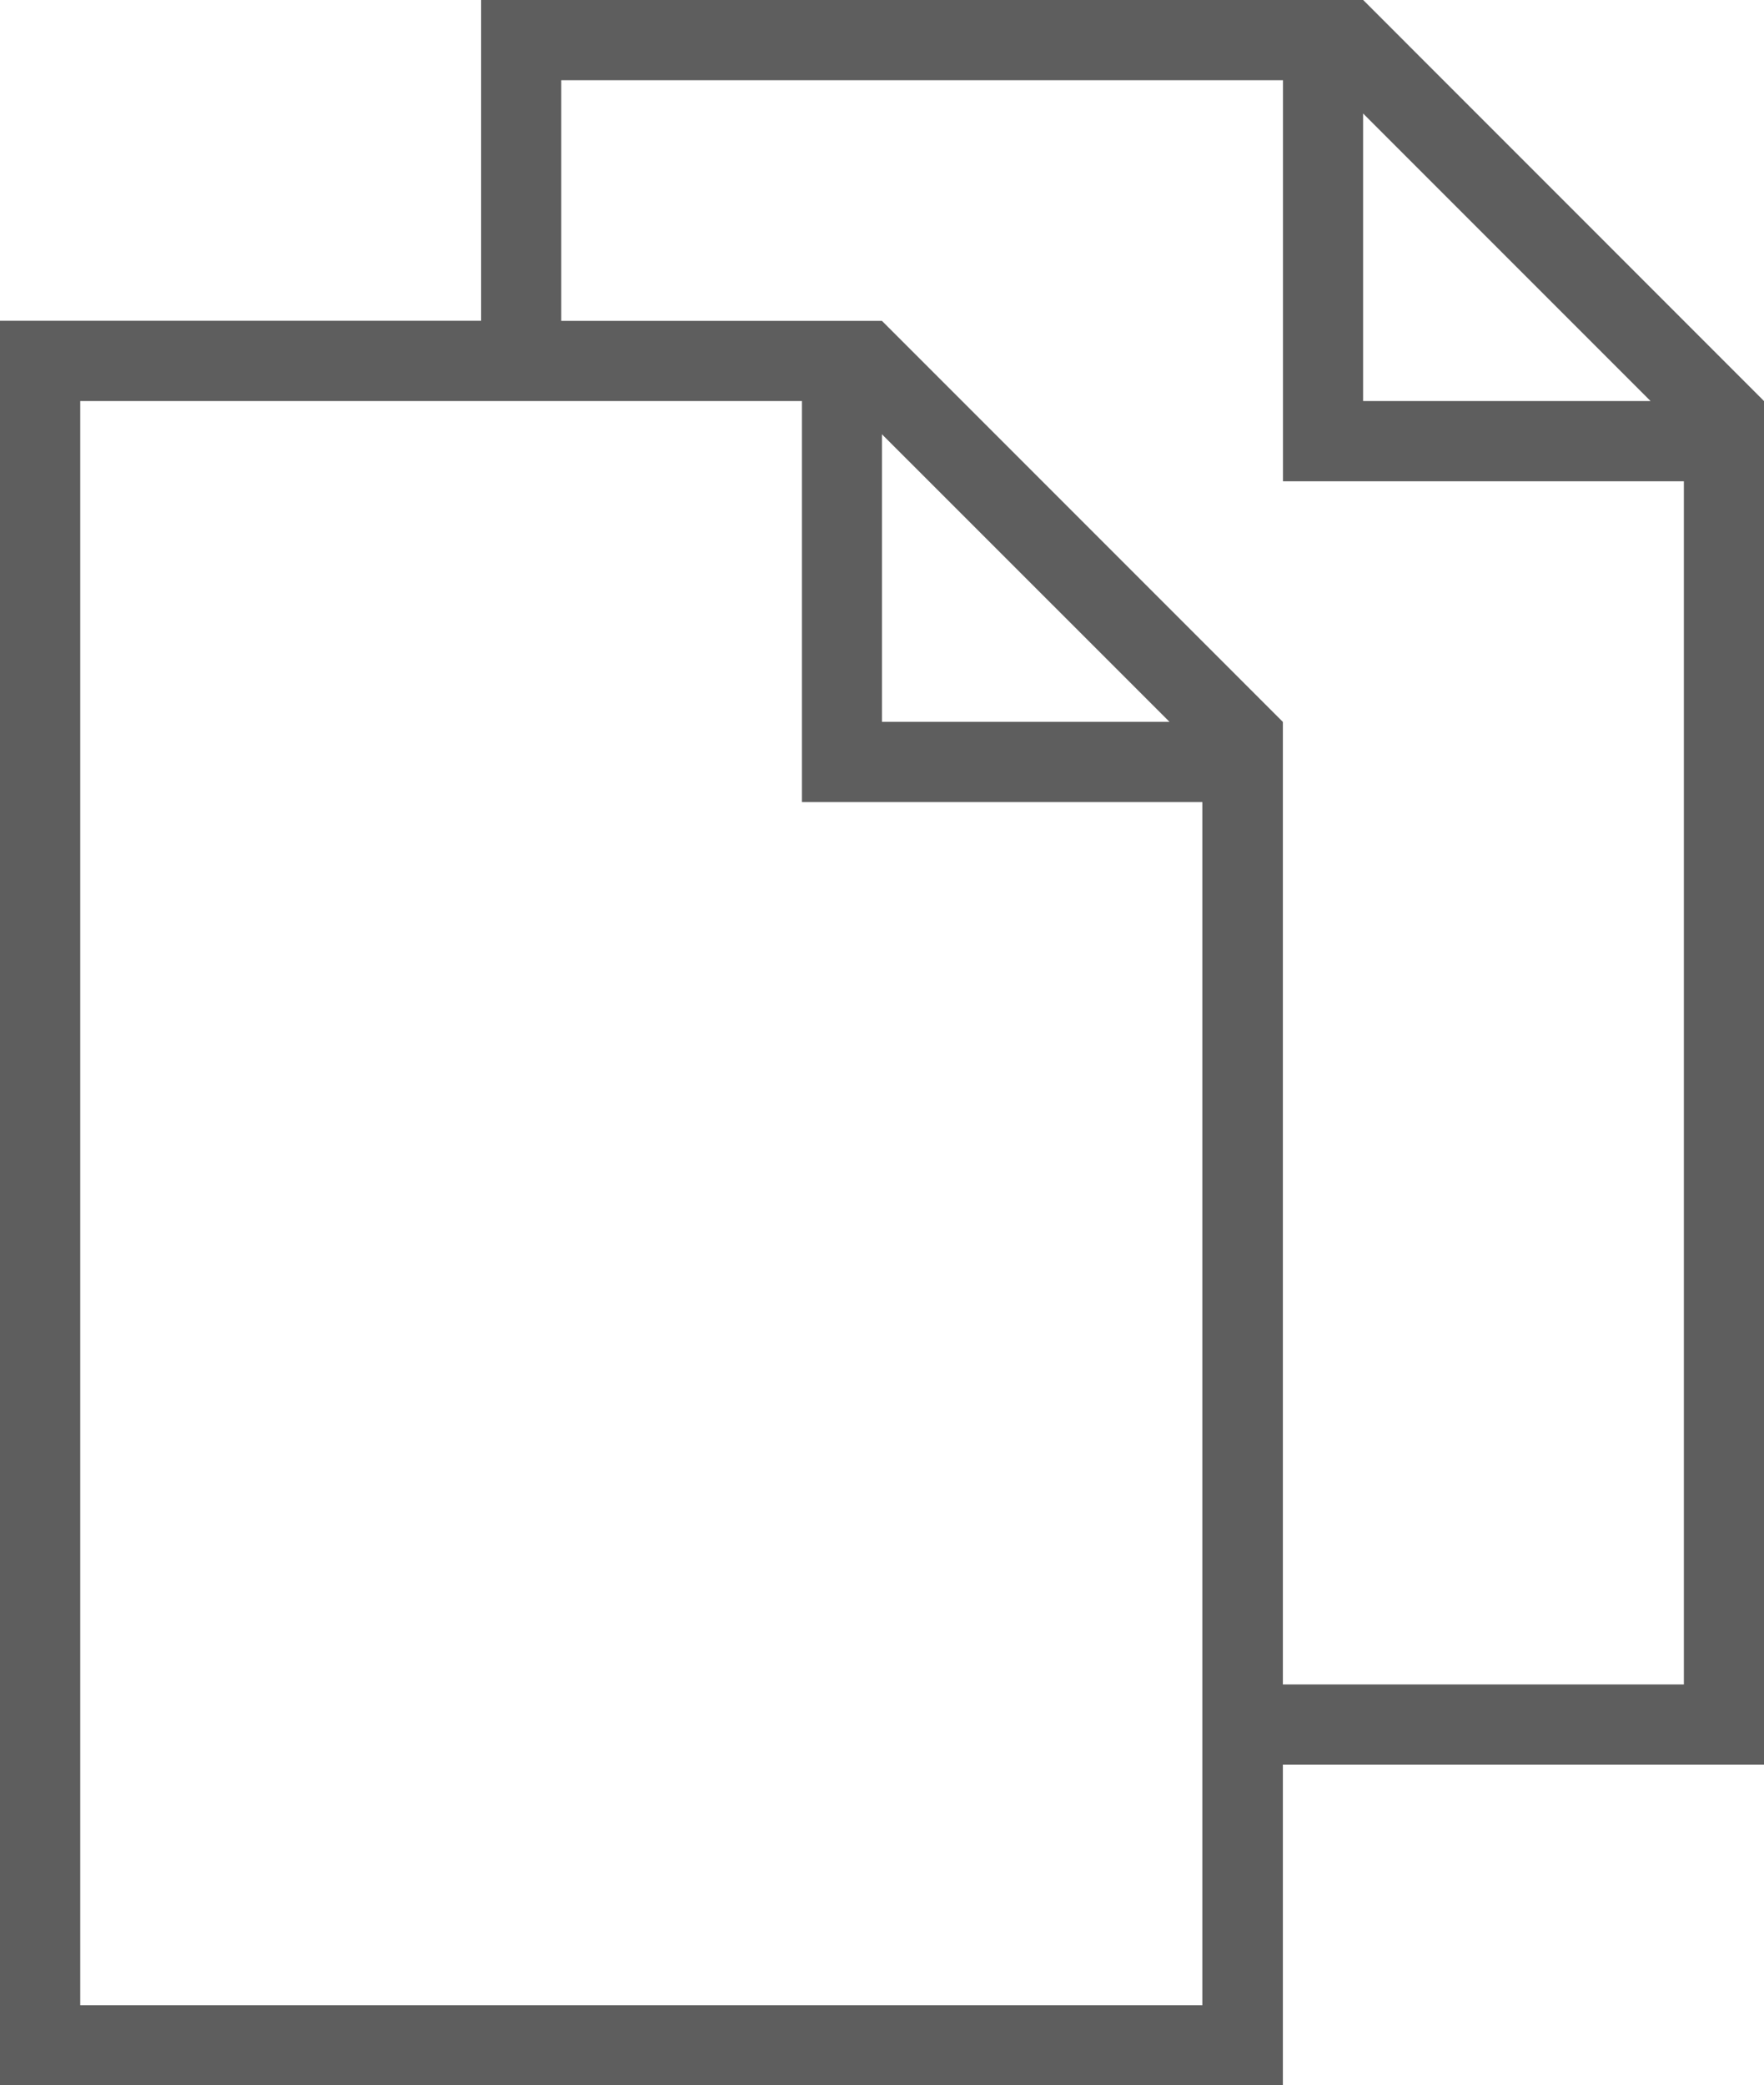 <svg xmlns="http://www.w3.org/2000/svg" width="18.845" height="22.271" viewBox="0 0 18.845 22.271">
  <path id="copy-file-svgrepo-com" d="M23,6.284,18.717,2H9.295V5.427H4.155V24.272H17.86V20.846H23V6.284ZM18.717,3.213l3.071,3.071H18.717V3.213ZM5.012,23.416V6.284h7.71v4.283H17V23.416H5.012ZM13.577,6.639,16.649,9.71H13.577V6.639ZM17.86,19.99V9.711L13.577,5.428H10.151V2.858h7.71V7.141h4.283V19.99H17.861Z" transform="translate(-4.155 -2.001)" opacity="0.63"/>
</svg>
